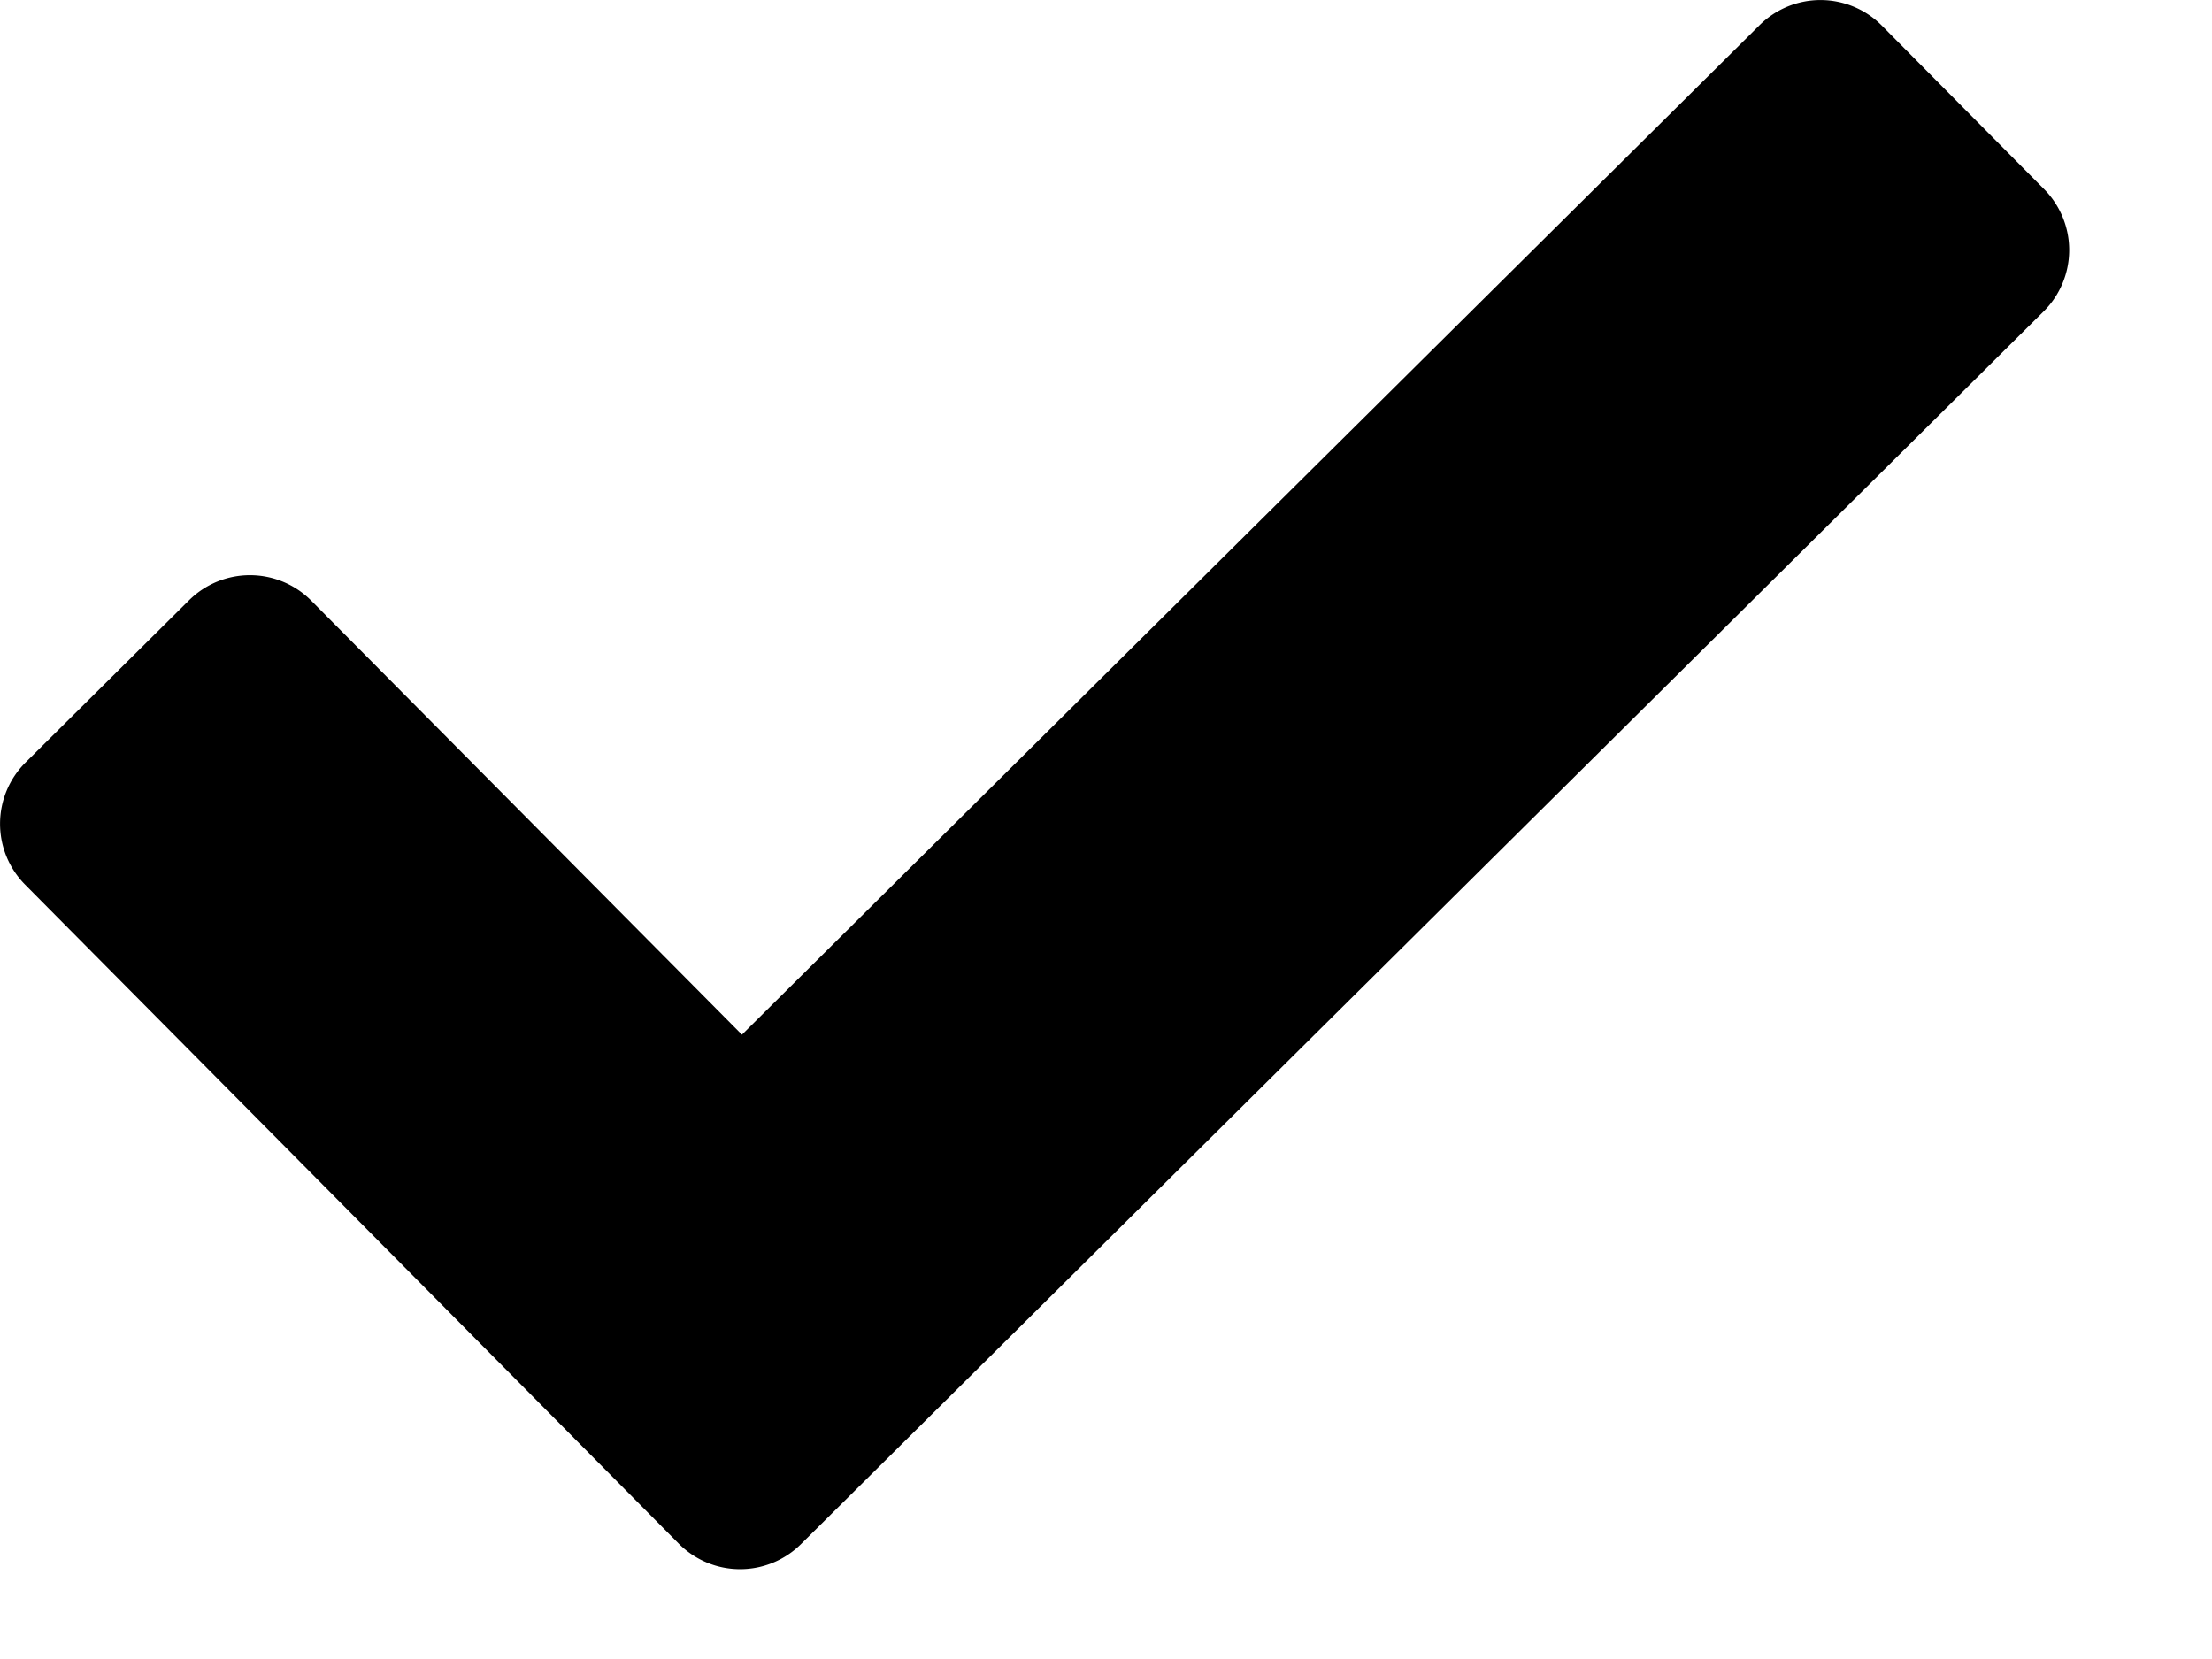 <svg width="12" height="9" viewBox="0 0 12 9" xmlns="http://www.w3.org/2000/svg"><path d="M11.087 1.689L4.345 8.377a.469.469 0 01-.663-.003L.136 4.799a.469.469 0 01.003-.663l.887-.88a.469.469 0 01.663.003l2.336 2.354L9.546.136a.469.469 0 01.663.003l.88.887a.469.469 0 01-.002.663z"/></svg>